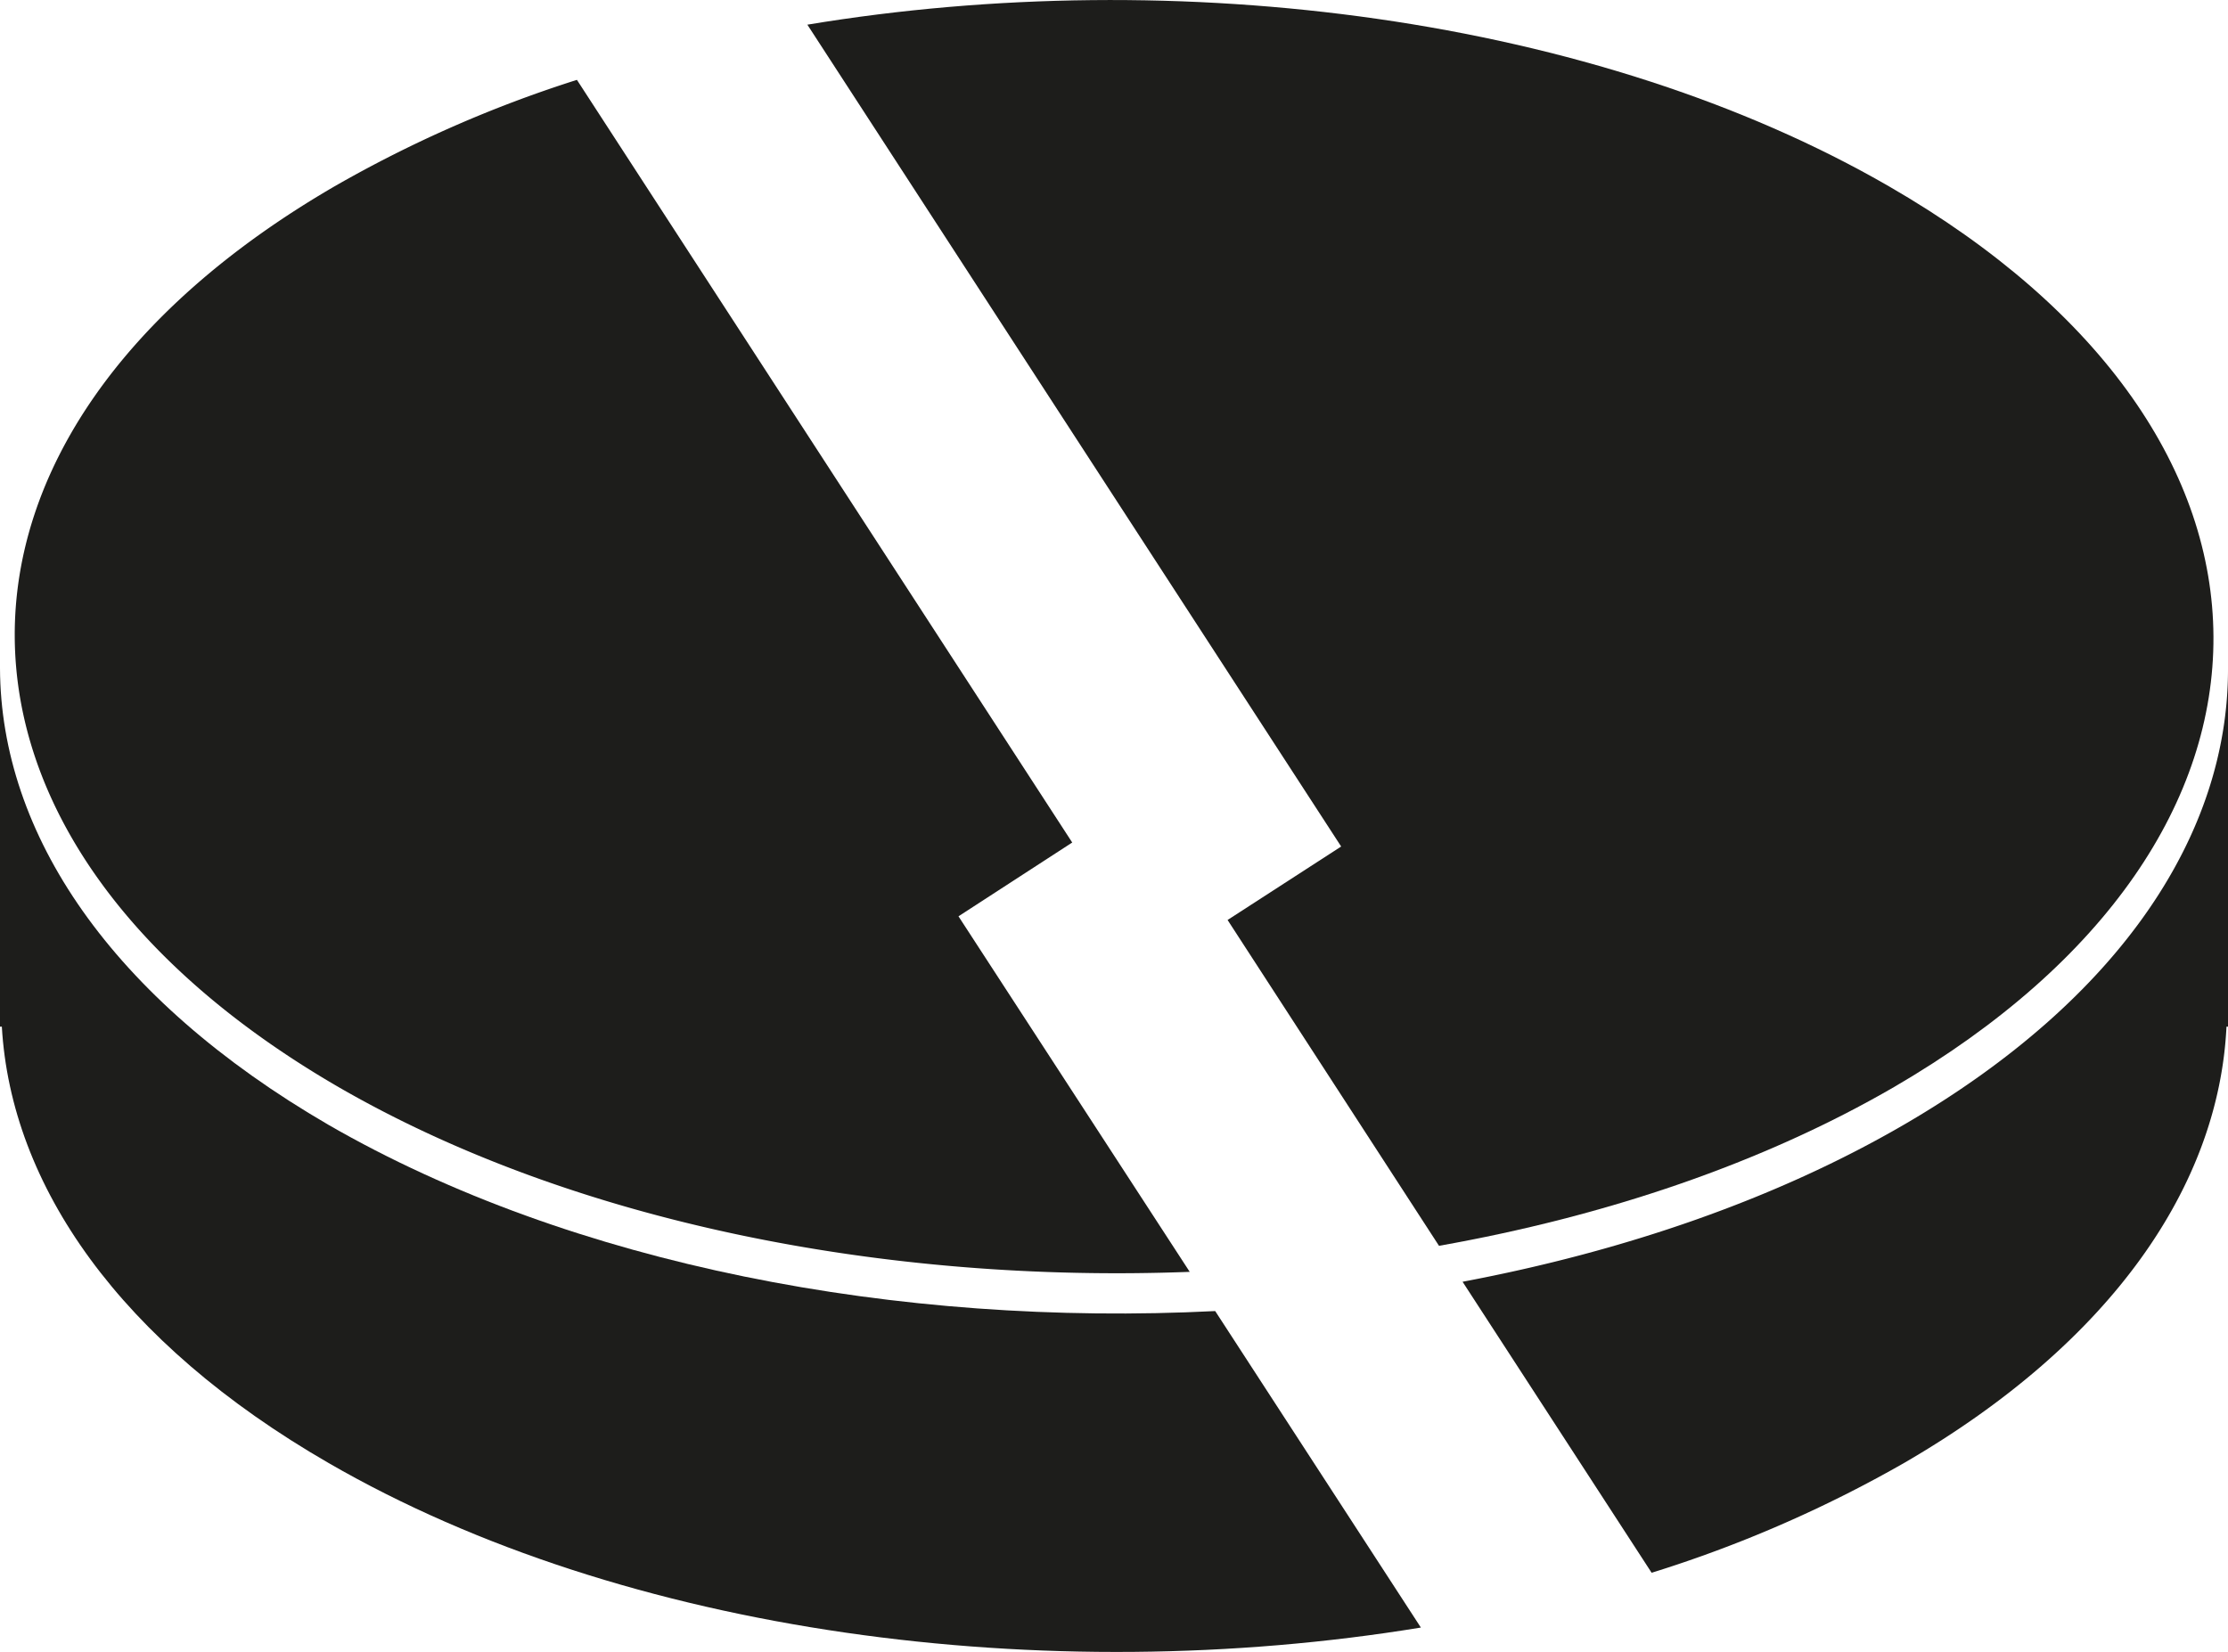<svg xmlns="http://www.w3.org/2000/svg" viewBox="0 0 278.94 206.86"><defs><style>.cls-1{fill:#1d1d1b;}</style></defs><title>Disc remove</title><g id="Disc_remove" data-name="Disc remove"><path class="cls-1" d="M152.14,164.17c-39.65,2-80.54-5.75-111-23.31C13.84,125,.08,104.37,0,83.69H0v44.87H.23c1.15,19.85,14.71,39.52,40.93,54.65,37.11,21.44,89.75,28.29,136.73,20.59Z"/><path class="cls-1" d="M238.46,140.78c-16.05,9.34-35.09,15.9-55.35,19.72l23.67,36.44a158.46,158.46,0,0,0,31.68-13.79c26-15.1,39.33-34.76,40.29-54.59h.19V83.69C279,104.37,265.54,125,238.46,140.78Z"/><path class="cls-1" d="M120,114.74l14.24-9.24L72.23,10A155.32,155.32,0,0,0,41.89,23.33c-53.6,31.14-53.37,81.61.56,112.83,29.28,16.89,68.34,24.56,106.5,23.1Z"/><path class="cls-1" d="M236.49,23.33C199.75,2.11,147.55-4.62,101.08,3.09L167.91,106l-14.22,9.2L180.16,156c20.87-3.7,40.51-10.33,57-19.9C290.63,104.94,290.47,54.47,236.49,23.33Z"/></g></svg>